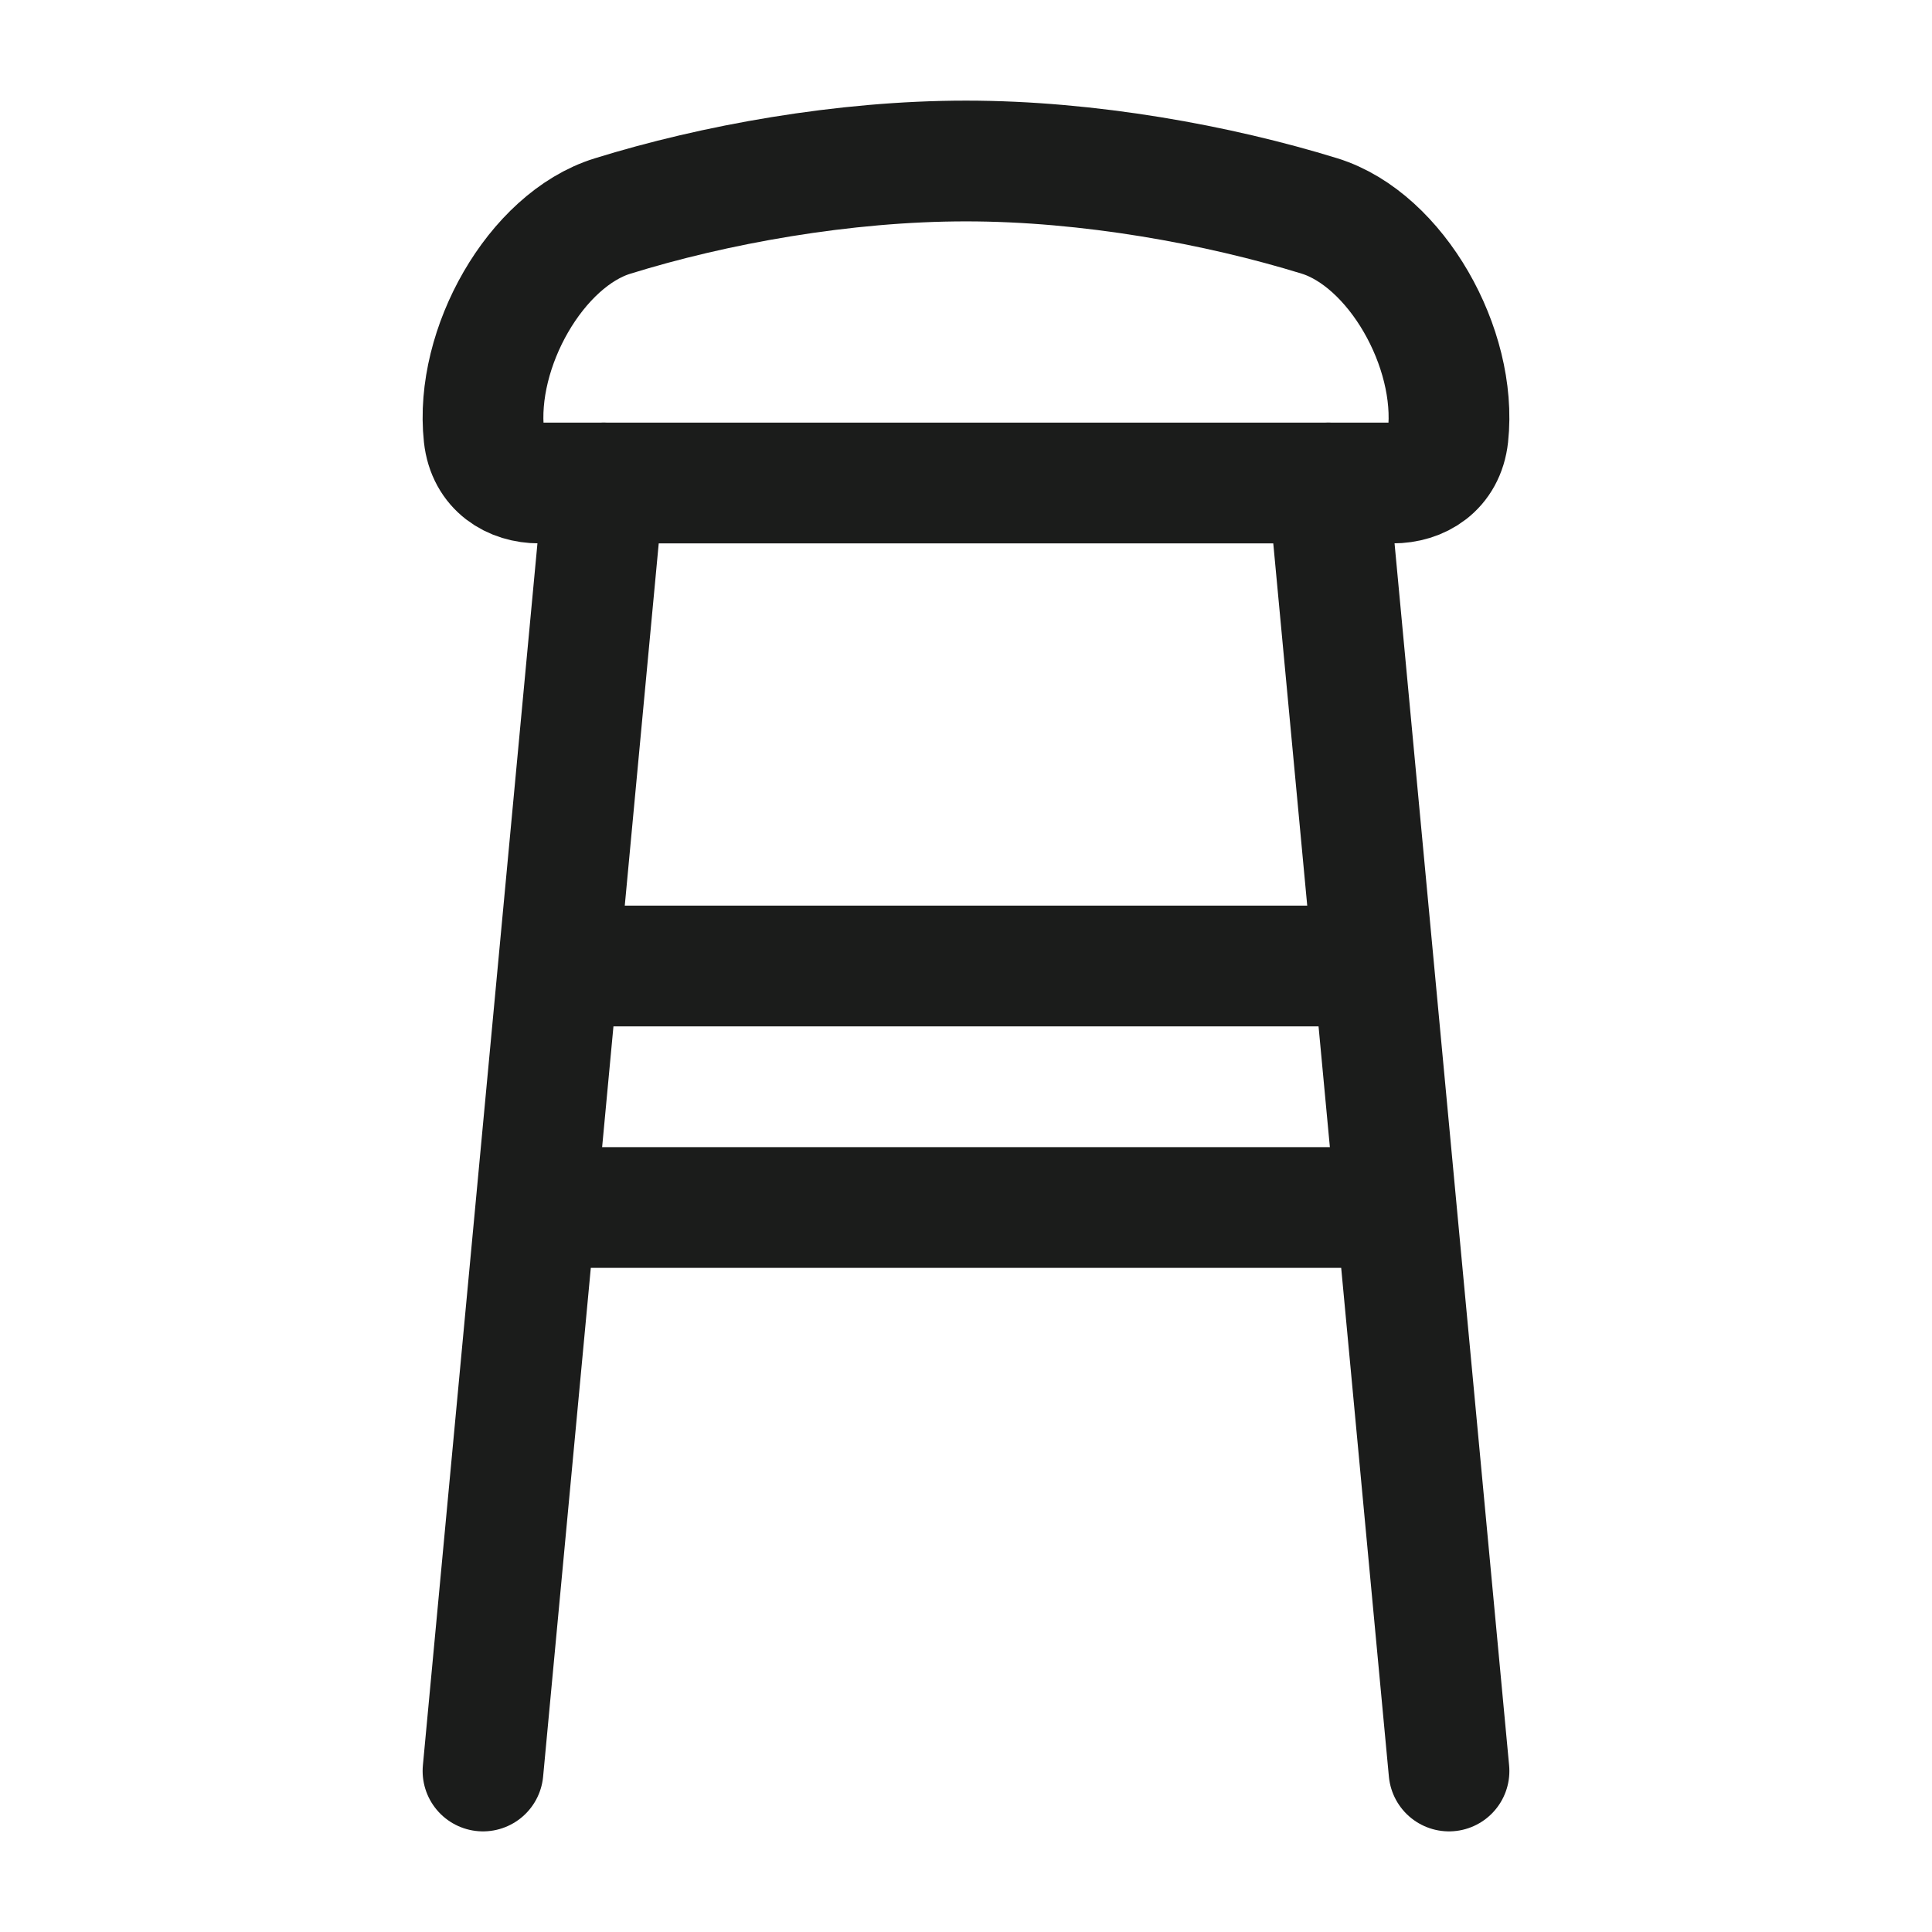 <svg xmlns="http://www.w3.org/2000/svg" width="24" height="24" fill="none" viewBox="0 0 24 24">
  <path stroke="#1B1C1B" stroke-linecap="round" stroke-linejoin="round" stroke-width="1.5" d="M7 12h10M7 15h10M7.5 6 6 22M16.5 6 18 22"/>
  <path stroke="#1B1C1B" stroke-linecap="round" stroke-width="1.5" d="M12 2c-1.522 0-3.13.292-4.392.684-.95.294-1.714 1.638-1.596 2.729.044.404.357.587.686.587h10.604c.33 0 .642-.183.686-.587.118-1.091-.646-2.435-1.596-2.73C15.131 2.294 13.522 2 12 2Z"/>
</svg>
